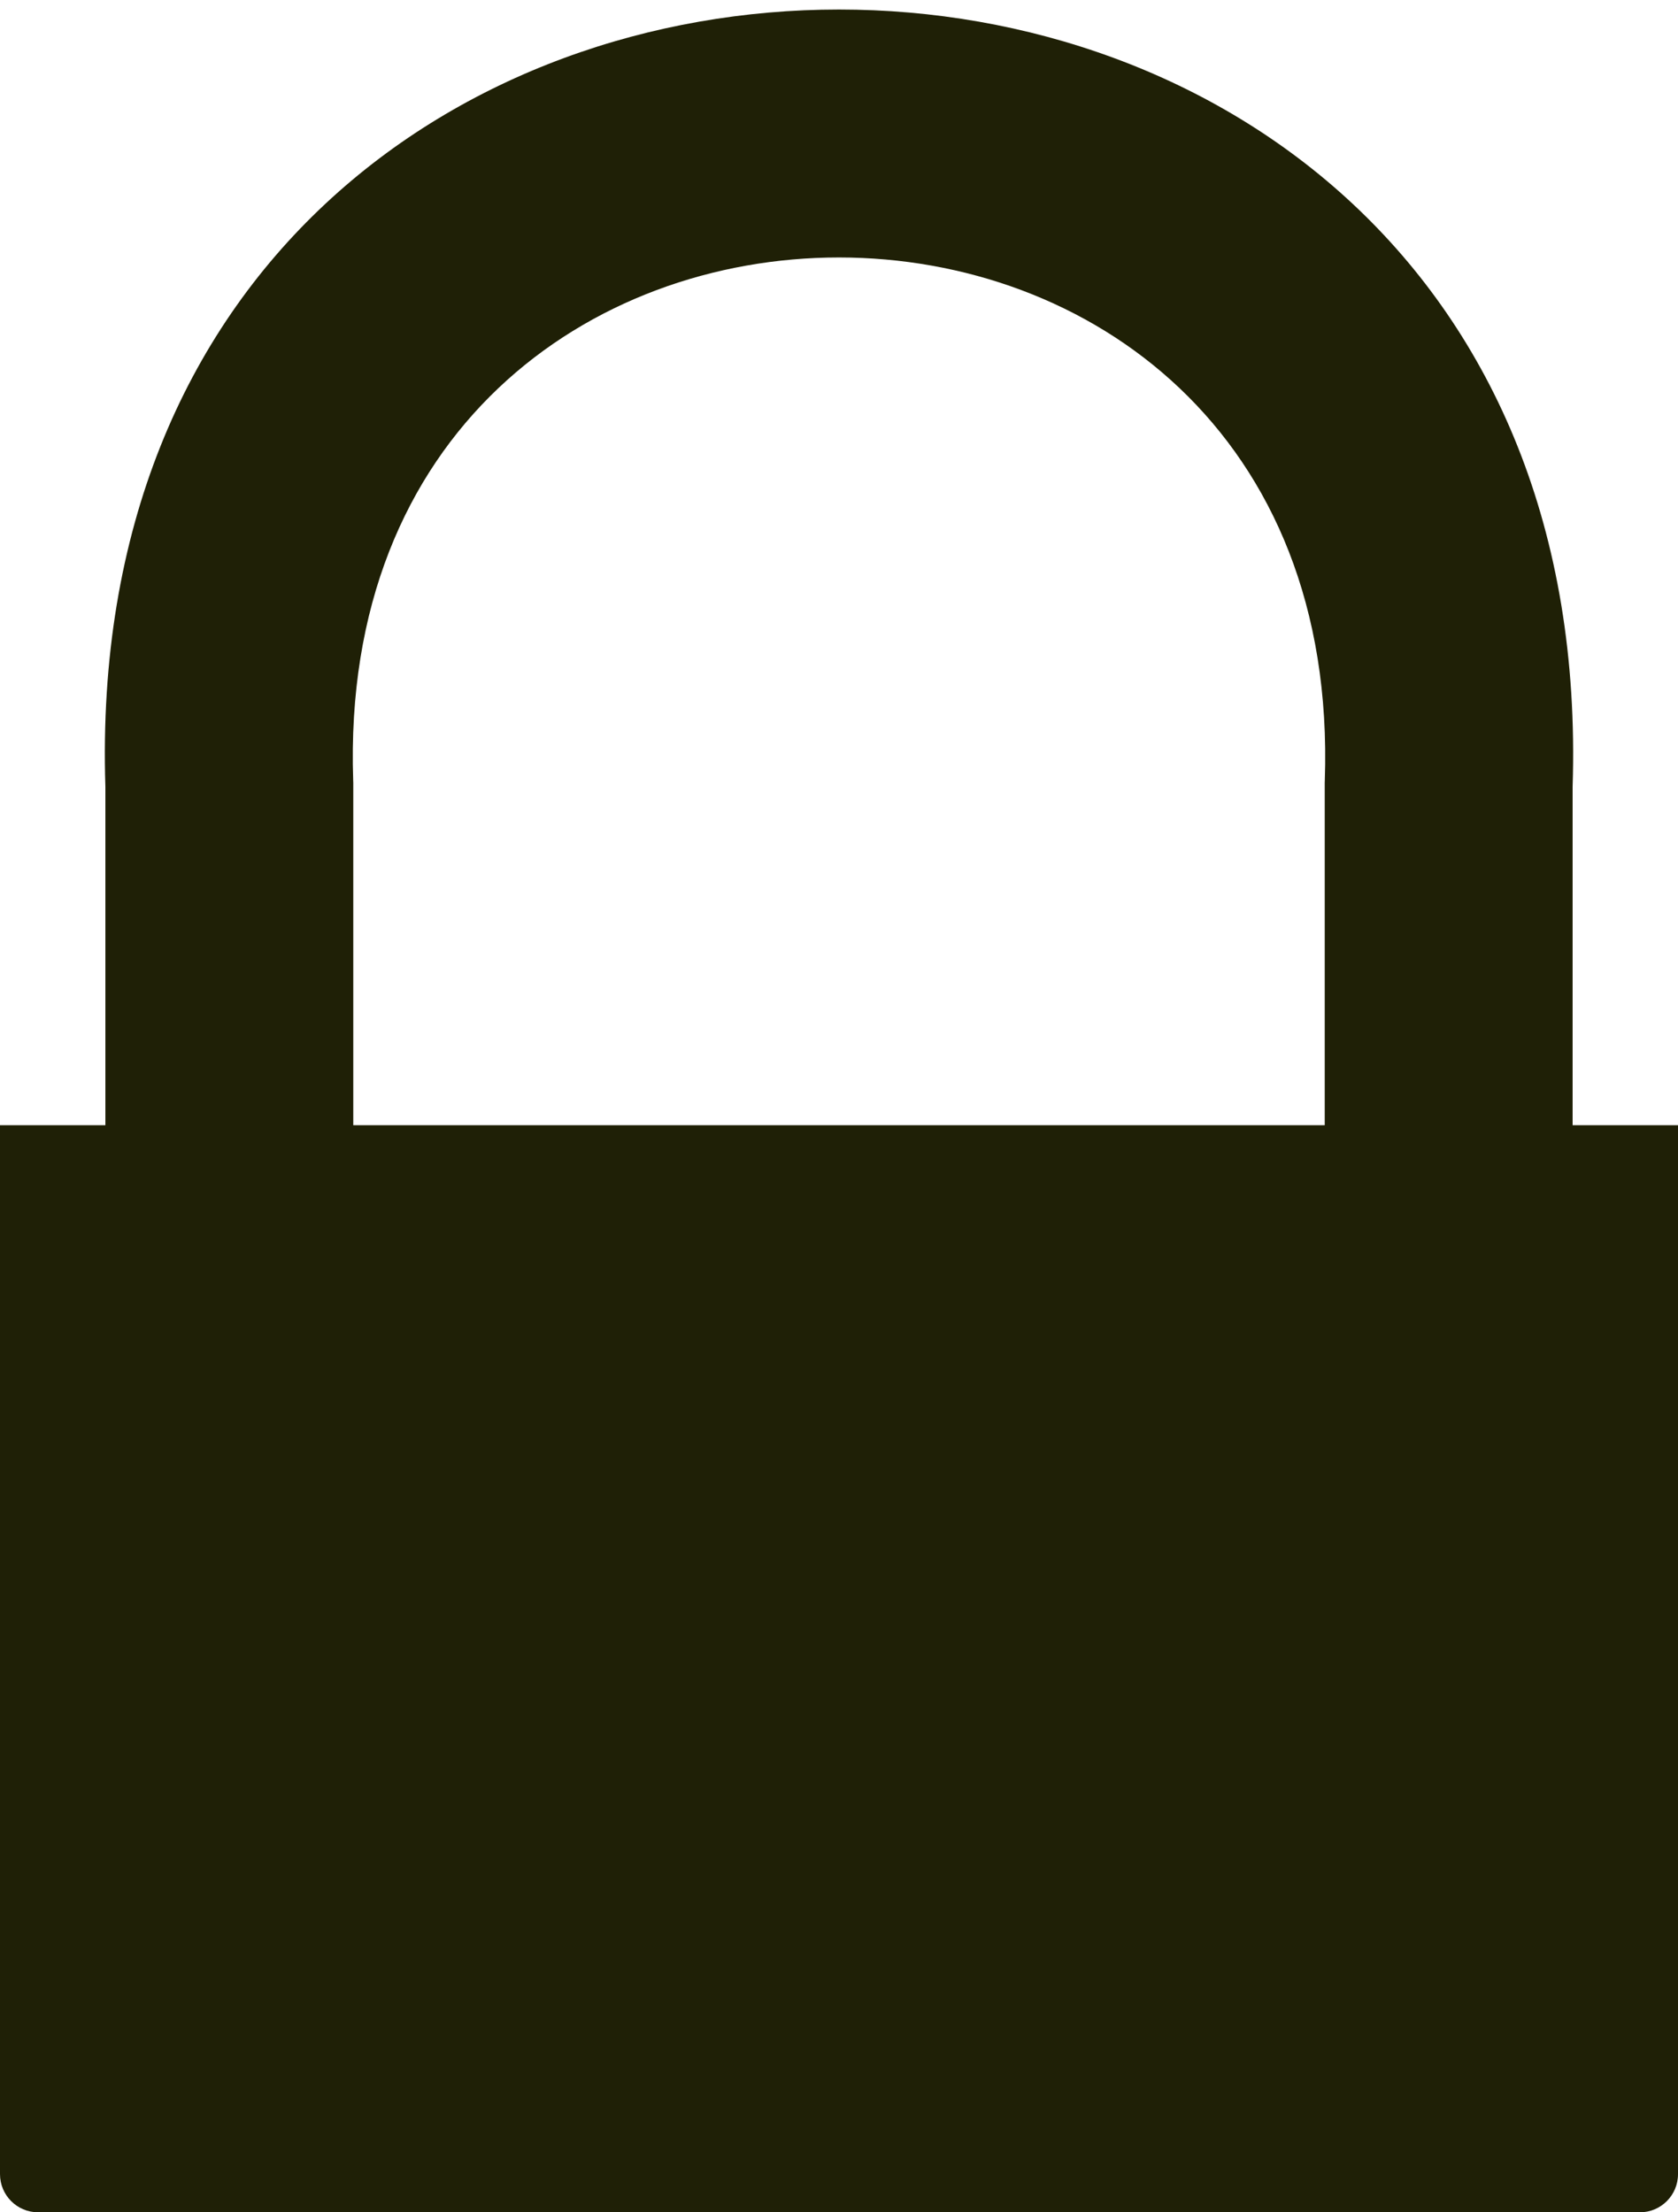 <svg width="88" height="116" viewBox="0 0 88 116" fill="none" xmlns="http://www.w3.org/2000/svg">
<path fill-rule="evenodd" clip-rule="evenodd" d="M69.477 40.931C70.727 4.361 17.271 4.352 18.523 40.931L18.527 41.042V92H5.527V41.261C3.78 -13.082 84.218 -13.092 82.473 41.261V92H69.473V41.042L69.477 40.931Z" fill="#1F2006"/>
<path d="M0 59H88V114C88 115.105 87.105 116 86 116H2C0.895 116 0 115.105 0 114V59Z" fill="#1F2006"/>
</svg>
